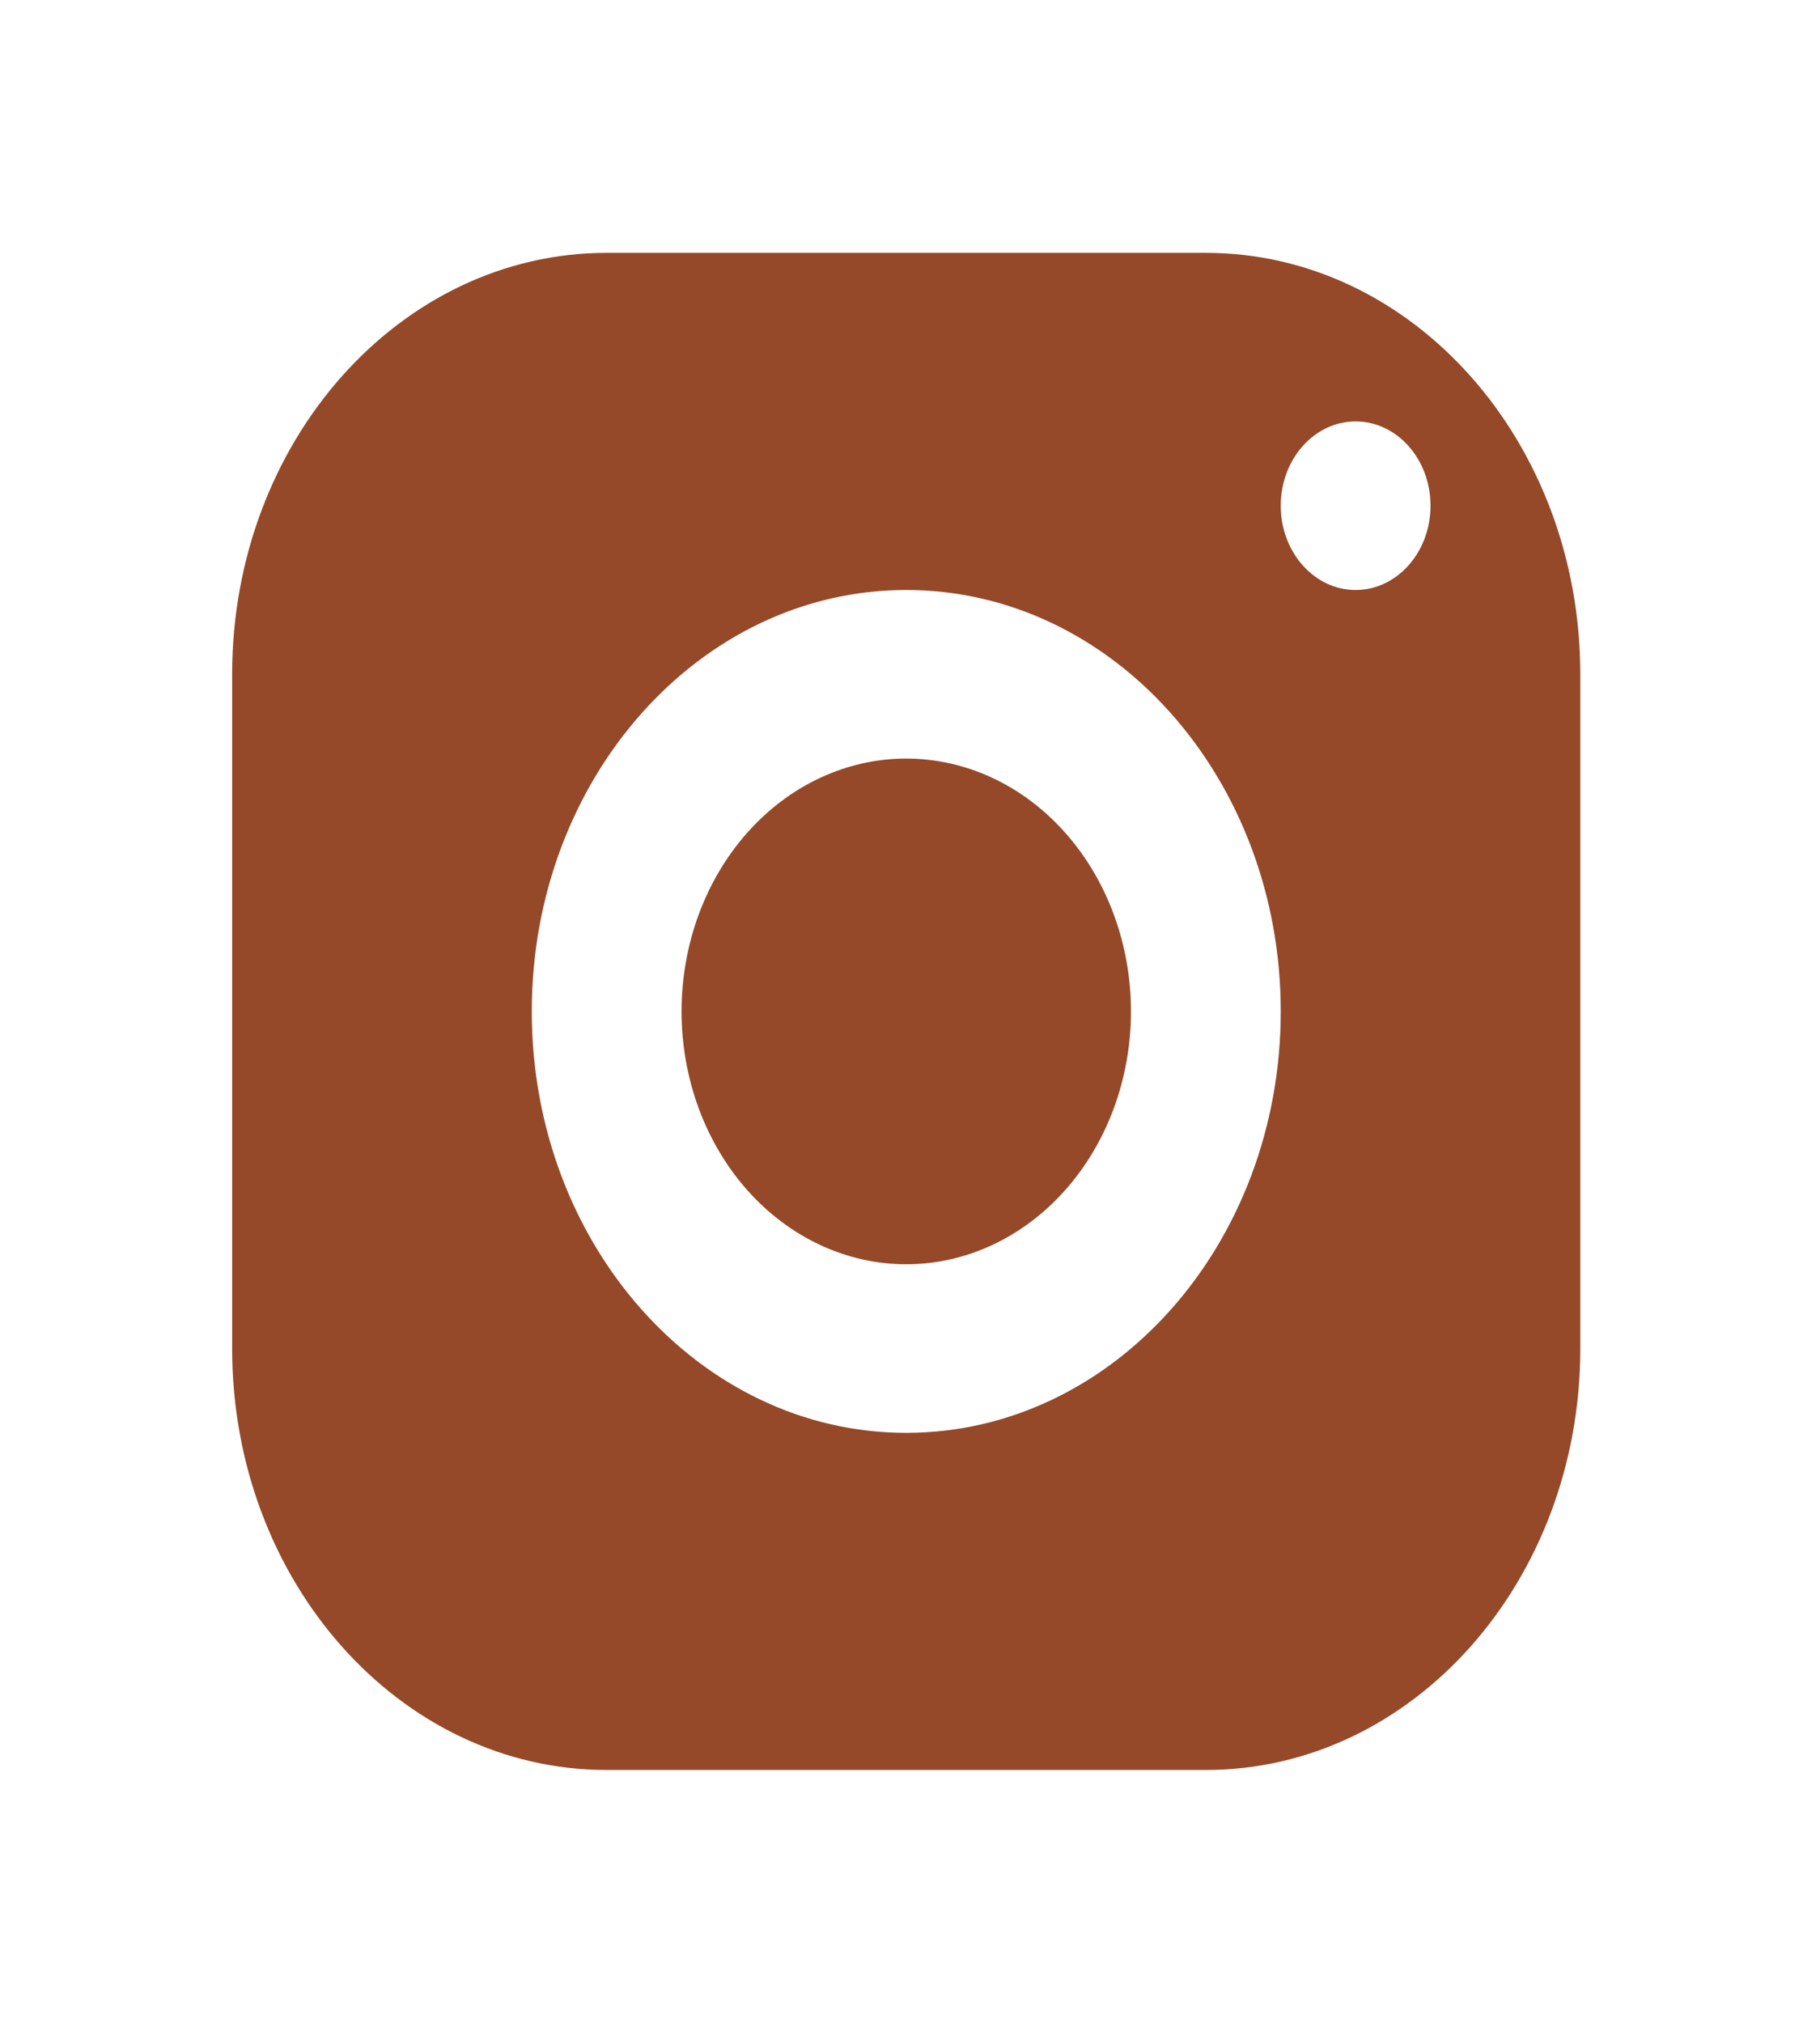 <svg width="27" height="30" viewBox="0 0 27 30" fill="none" xmlns="http://www.w3.org/2000/svg">
<path d="M9 3.75C5.932 3.75 3.444 6.549 3.444 10V20C3.444 23.451 5.932 26.25 9 26.25H17.889C20.957 26.25 23.444 23.451 23.444 20V10C23.444 6.549 20.957 3.75 17.889 3.75H9ZM20.111 6.25C20.724 6.25 21.222 6.81 21.222 7.5C21.222 8.19 20.724 8.75 20.111 8.75C19.498 8.75 19 8.19 19 7.5C19 6.81 19.498 6.25 20.111 6.25ZM13.444 8.75C16.512 8.75 19 11.549 19 15C19 18.451 16.512 21.25 13.444 21.25C10.377 21.25 7.889 18.451 7.889 15C7.889 11.549 10.377 8.75 13.444 8.75ZM13.444 11.25C12.56 11.25 11.712 11.645 11.087 12.348C10.462 13.052 10.111 14.005 10.111 15C10.111 15.995 10.462 16.948 11.087 17.652C11.712 18.355 12.56 18.75 13.444 18.75C14.328 18.75 15.176 18.355 15.801 17.652C16.427 16.948 16.778 15.995 16.778 15C16.778 14.005 16.427 13.052 15.801 12.348C15.176 11.645 14.328 11.25 13.444 11.25Z" fill="#954928"/>
</svg>
